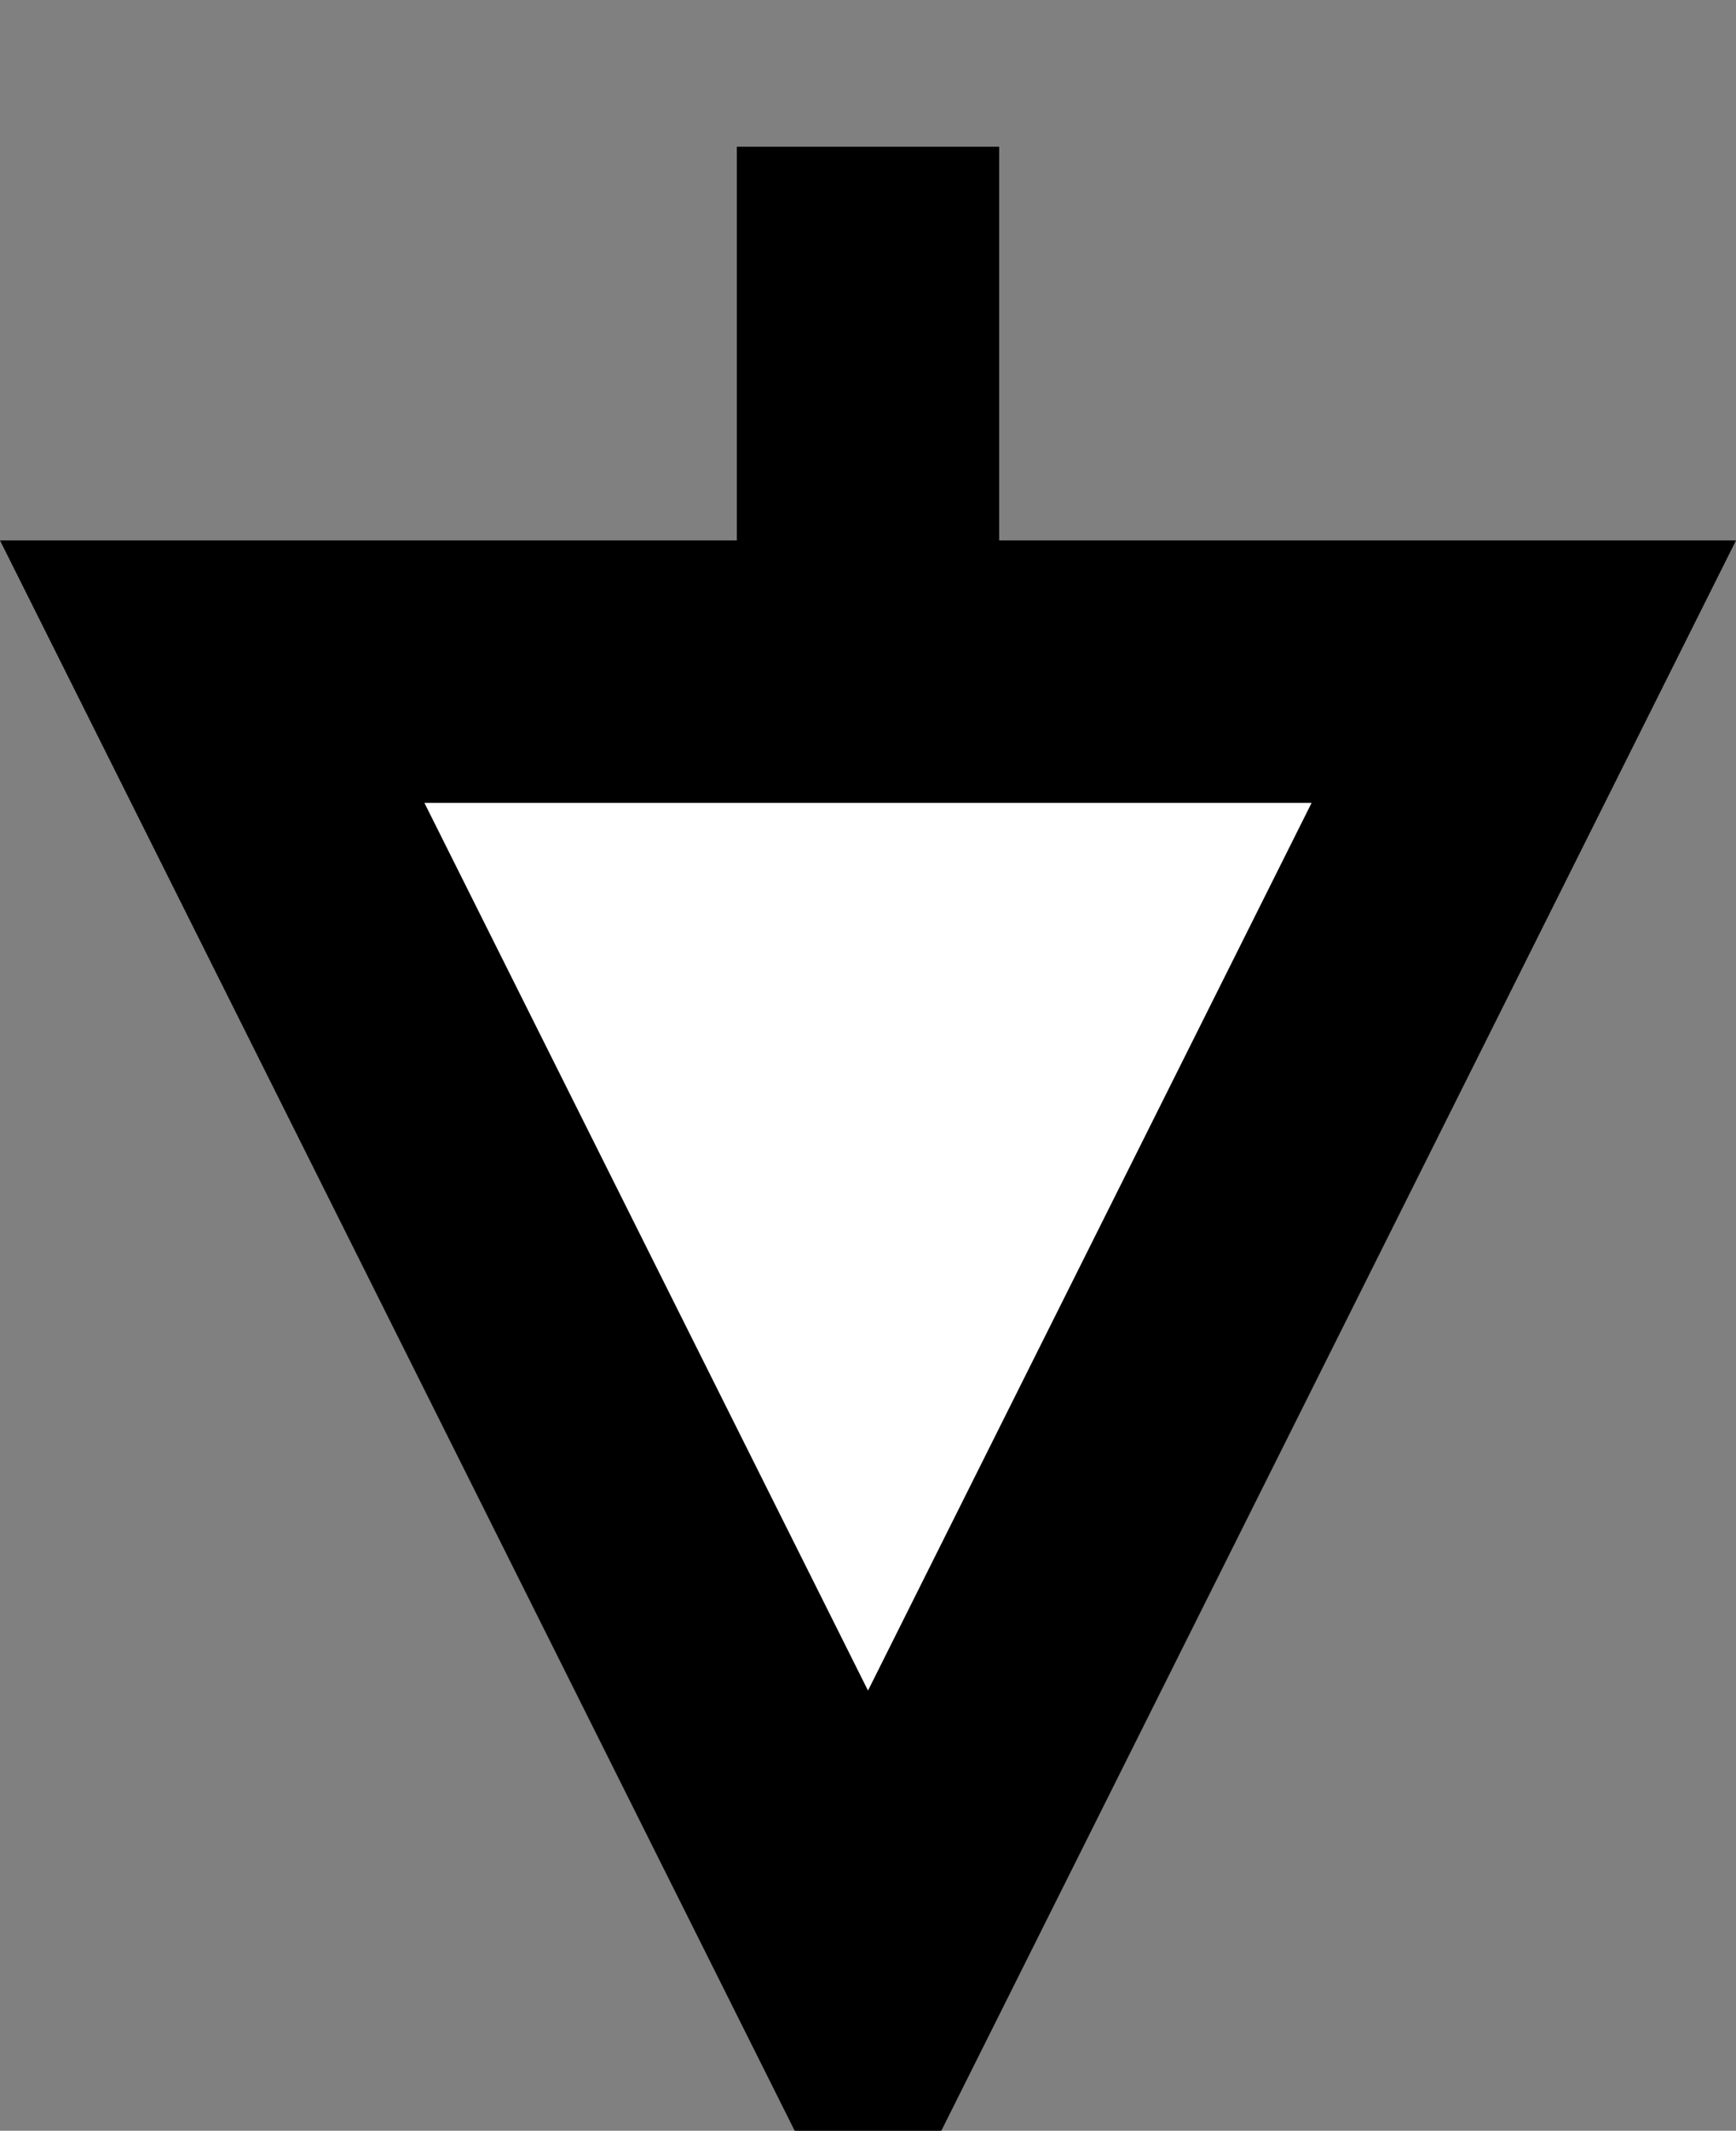 <?xml version="1.0" encoding="utf-8"?>
<!-- Generator: Adobe Illustrator 16.0.0, SVG Export Plug-In . SVG Version: 6.00 Build 0)  -->
<!DOCTYPE svg PUBLIC "-//W3C//DTD SVG 1.1//EN" "http://www.w3.org/Graphics/SVG/1.1/DTD/svg11.dtd">
<svg version="1.1" id="Layer_1" xmlns:sketch="http://www.bohemiancoding.com/sketch/ns"
	 xmlns="http://www.w3.org/2000/svg" xmlns:xlink="http://www.w3.org/1999/xlink" x="0px" y="0px" width="13.236px"
	 height="16.236px" viewBox="0 0 13.236 16.236" enable-background="new 0 0 13.236 16.236" xml:space="preserve">
<rect x="0" y="0" width="13.236" height="16.236" fill="#808080" stroke="none"/>
<g id="Shape_95_" transform="translate(115, 1328)" sketch:type="MSShapeGroup">
	<path fill="#FFFFFF" stroke="#000000" stroke-width="2" d="M-108.382-1326.882v4"/>
	<path fill="#FFFFFF" stroke="#000000" stroke-width="2" d="M-113.382-1322.882h10l-5,10l0,0L-113.382-1322.882L-113.382-1322.882z"
		/>
</g>
</svg>
